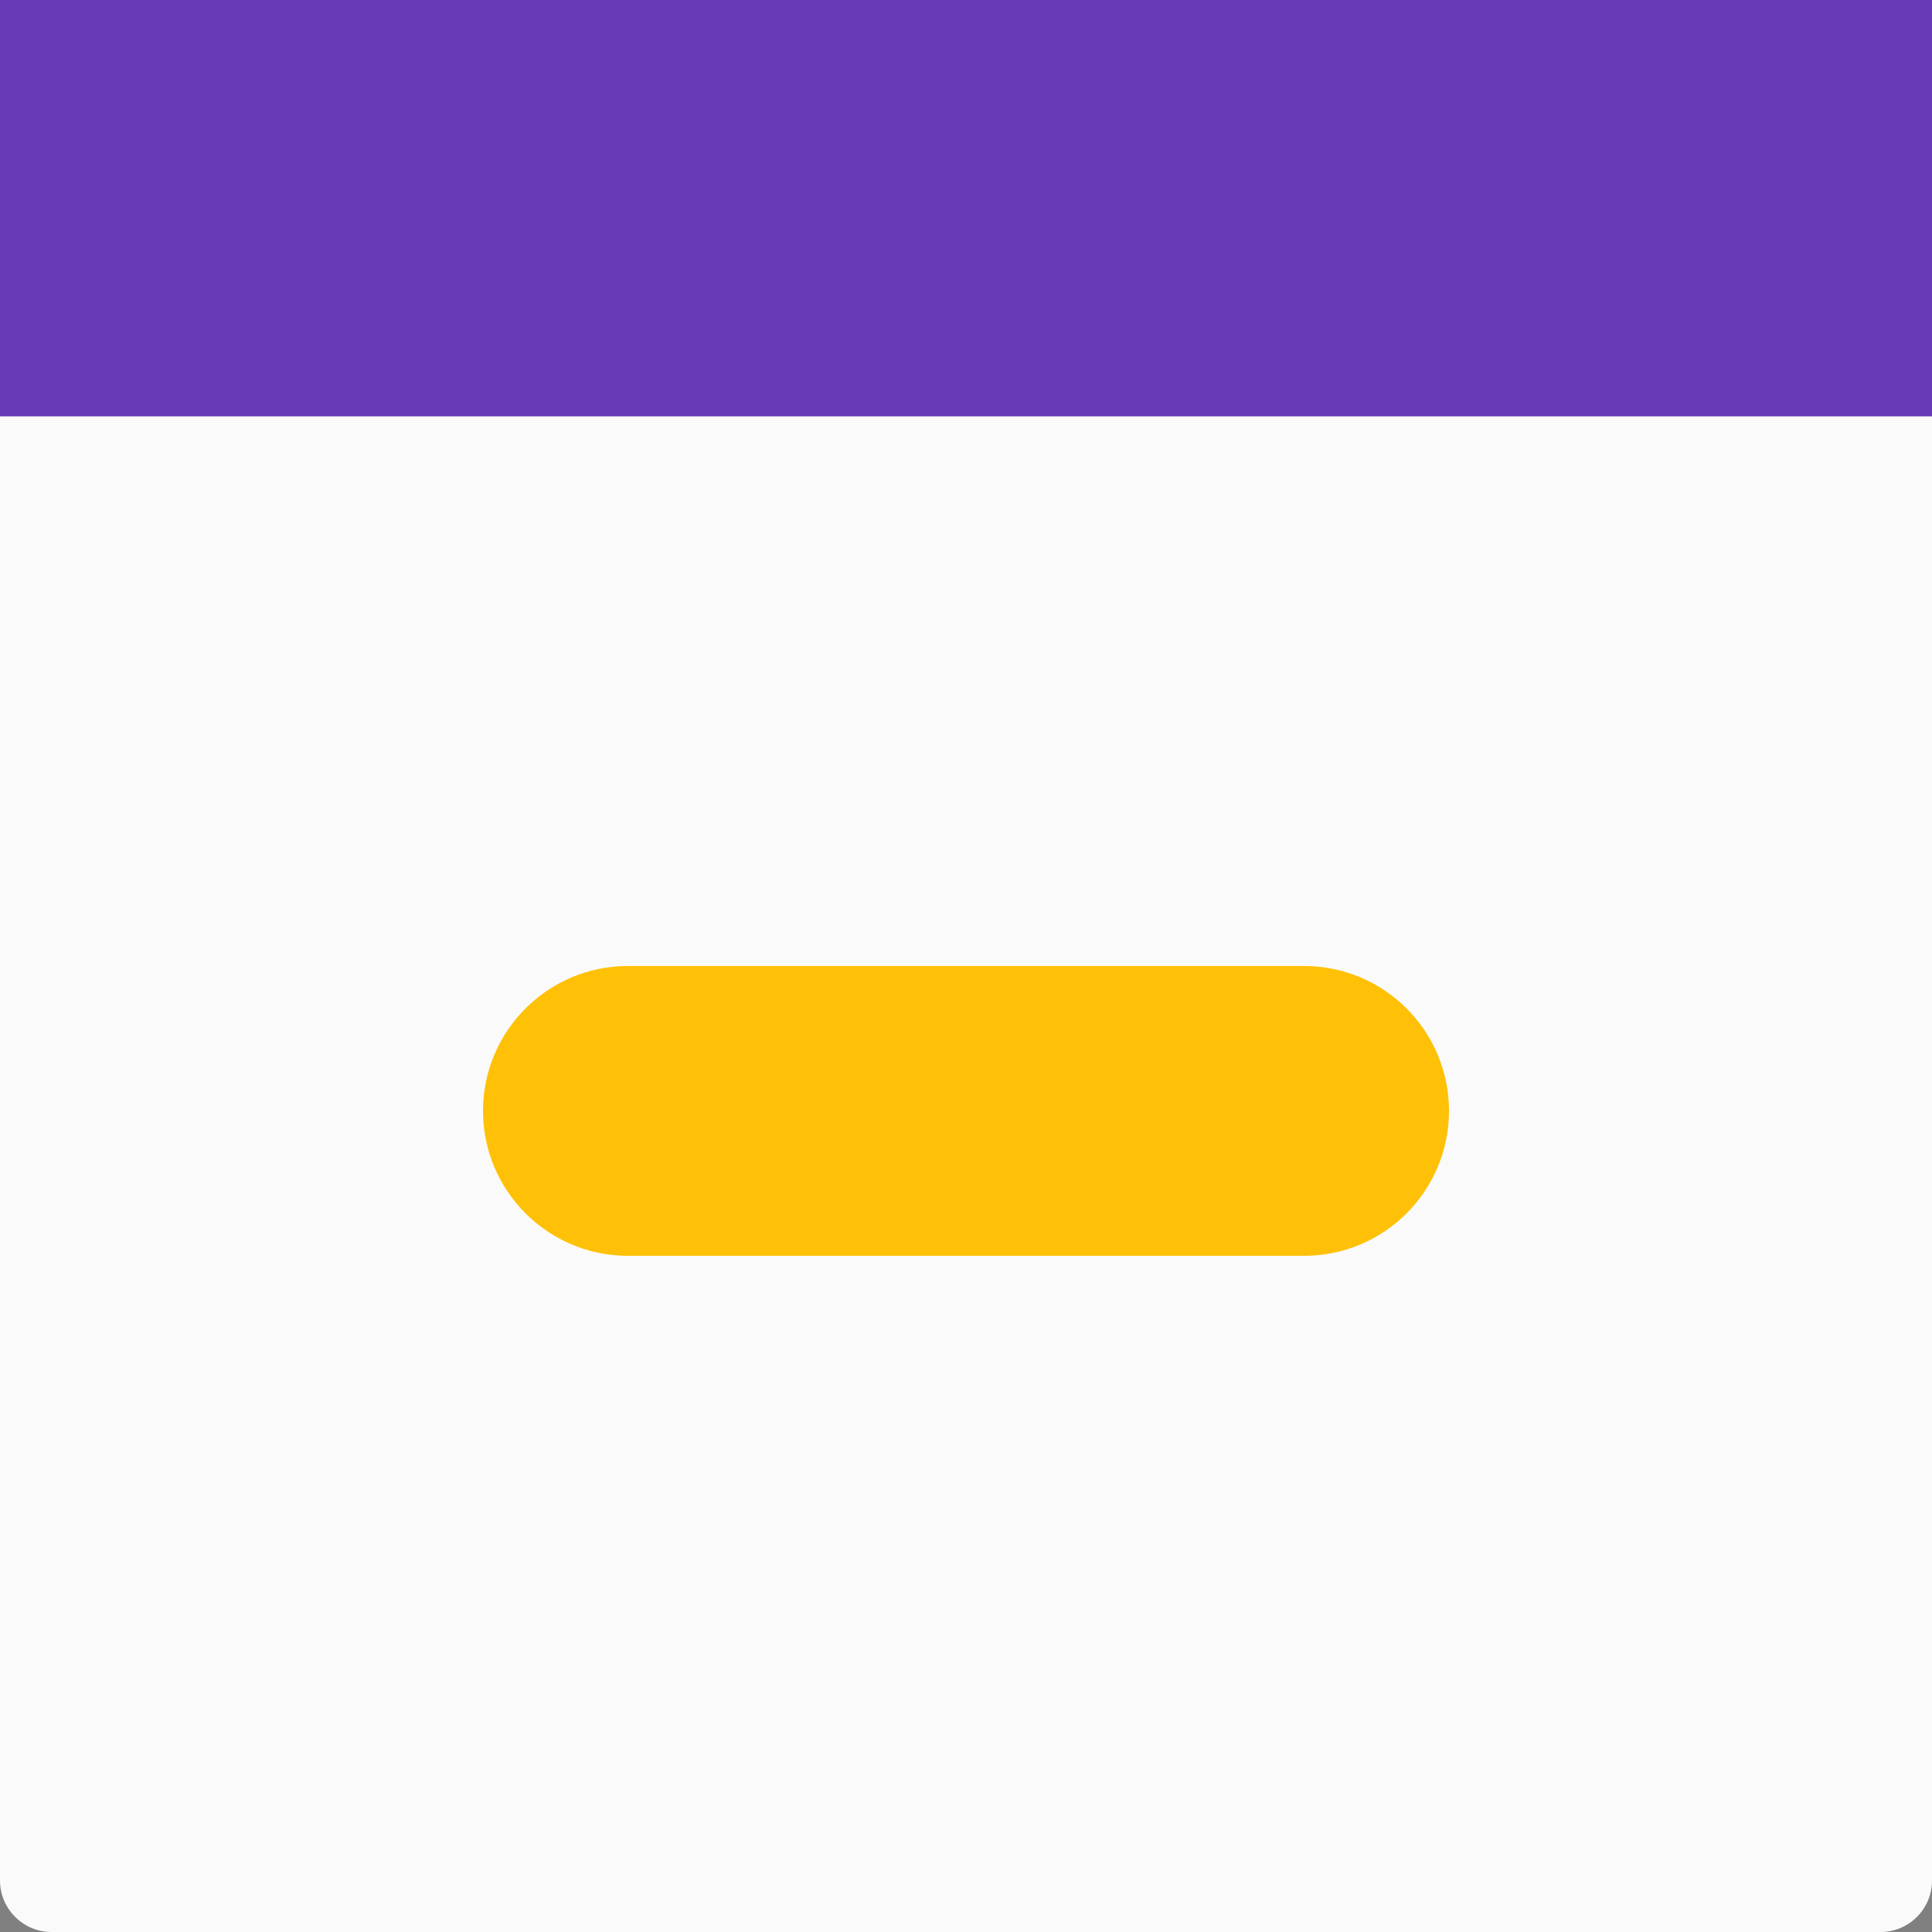 <svg xmlns="http://www.w3.org/2000/svg" xmlns:xlink="http://www.w3.org/1999/xlink" width="100%" height="100%" viewBox="0 0 80 80" fit="" preserveAspectRatio="xMidYMid meet" focusable="false">
  <rect x="0" y="0" width="80" height="80" fill="#808080" stroke="none"/>
  <defs>
    <path d="M77.87 0C79.05 0 80 .95 80 2.13v75.74c0 1.17-.95 2.13-2.13 2.13H2.13C.96 80 0 79.04 0 77.87V2.13C0 .95.96 0 2.13 0h75.74z" id="a"></path>
    <path d="M54 40c3.32 0 6 2.69 6 6 0 1.2 0-1.2 0 0 0 3.31-2.68 6-6 6H26c-3.31 0-6-2.69-6-6 0-1.2 0 1.2 0 0 0-3.31 2.69-6 6-6h28z" id="b"></path>
    <path d="M0 0h80v17.24H0V0z" id="c"></path>
  </defs>
  <use xlink:href="#a" fill="#FAFAFA" class="docs-theme-icon-background"></use>
  <use xlink:href="#b" fill="#FFC107" class="docs-theme-icon-button"></use>
  <use xlink:href="#c" fill="#673AB7" class="docs-theme-icon-toolbar"></use>
</svg>
